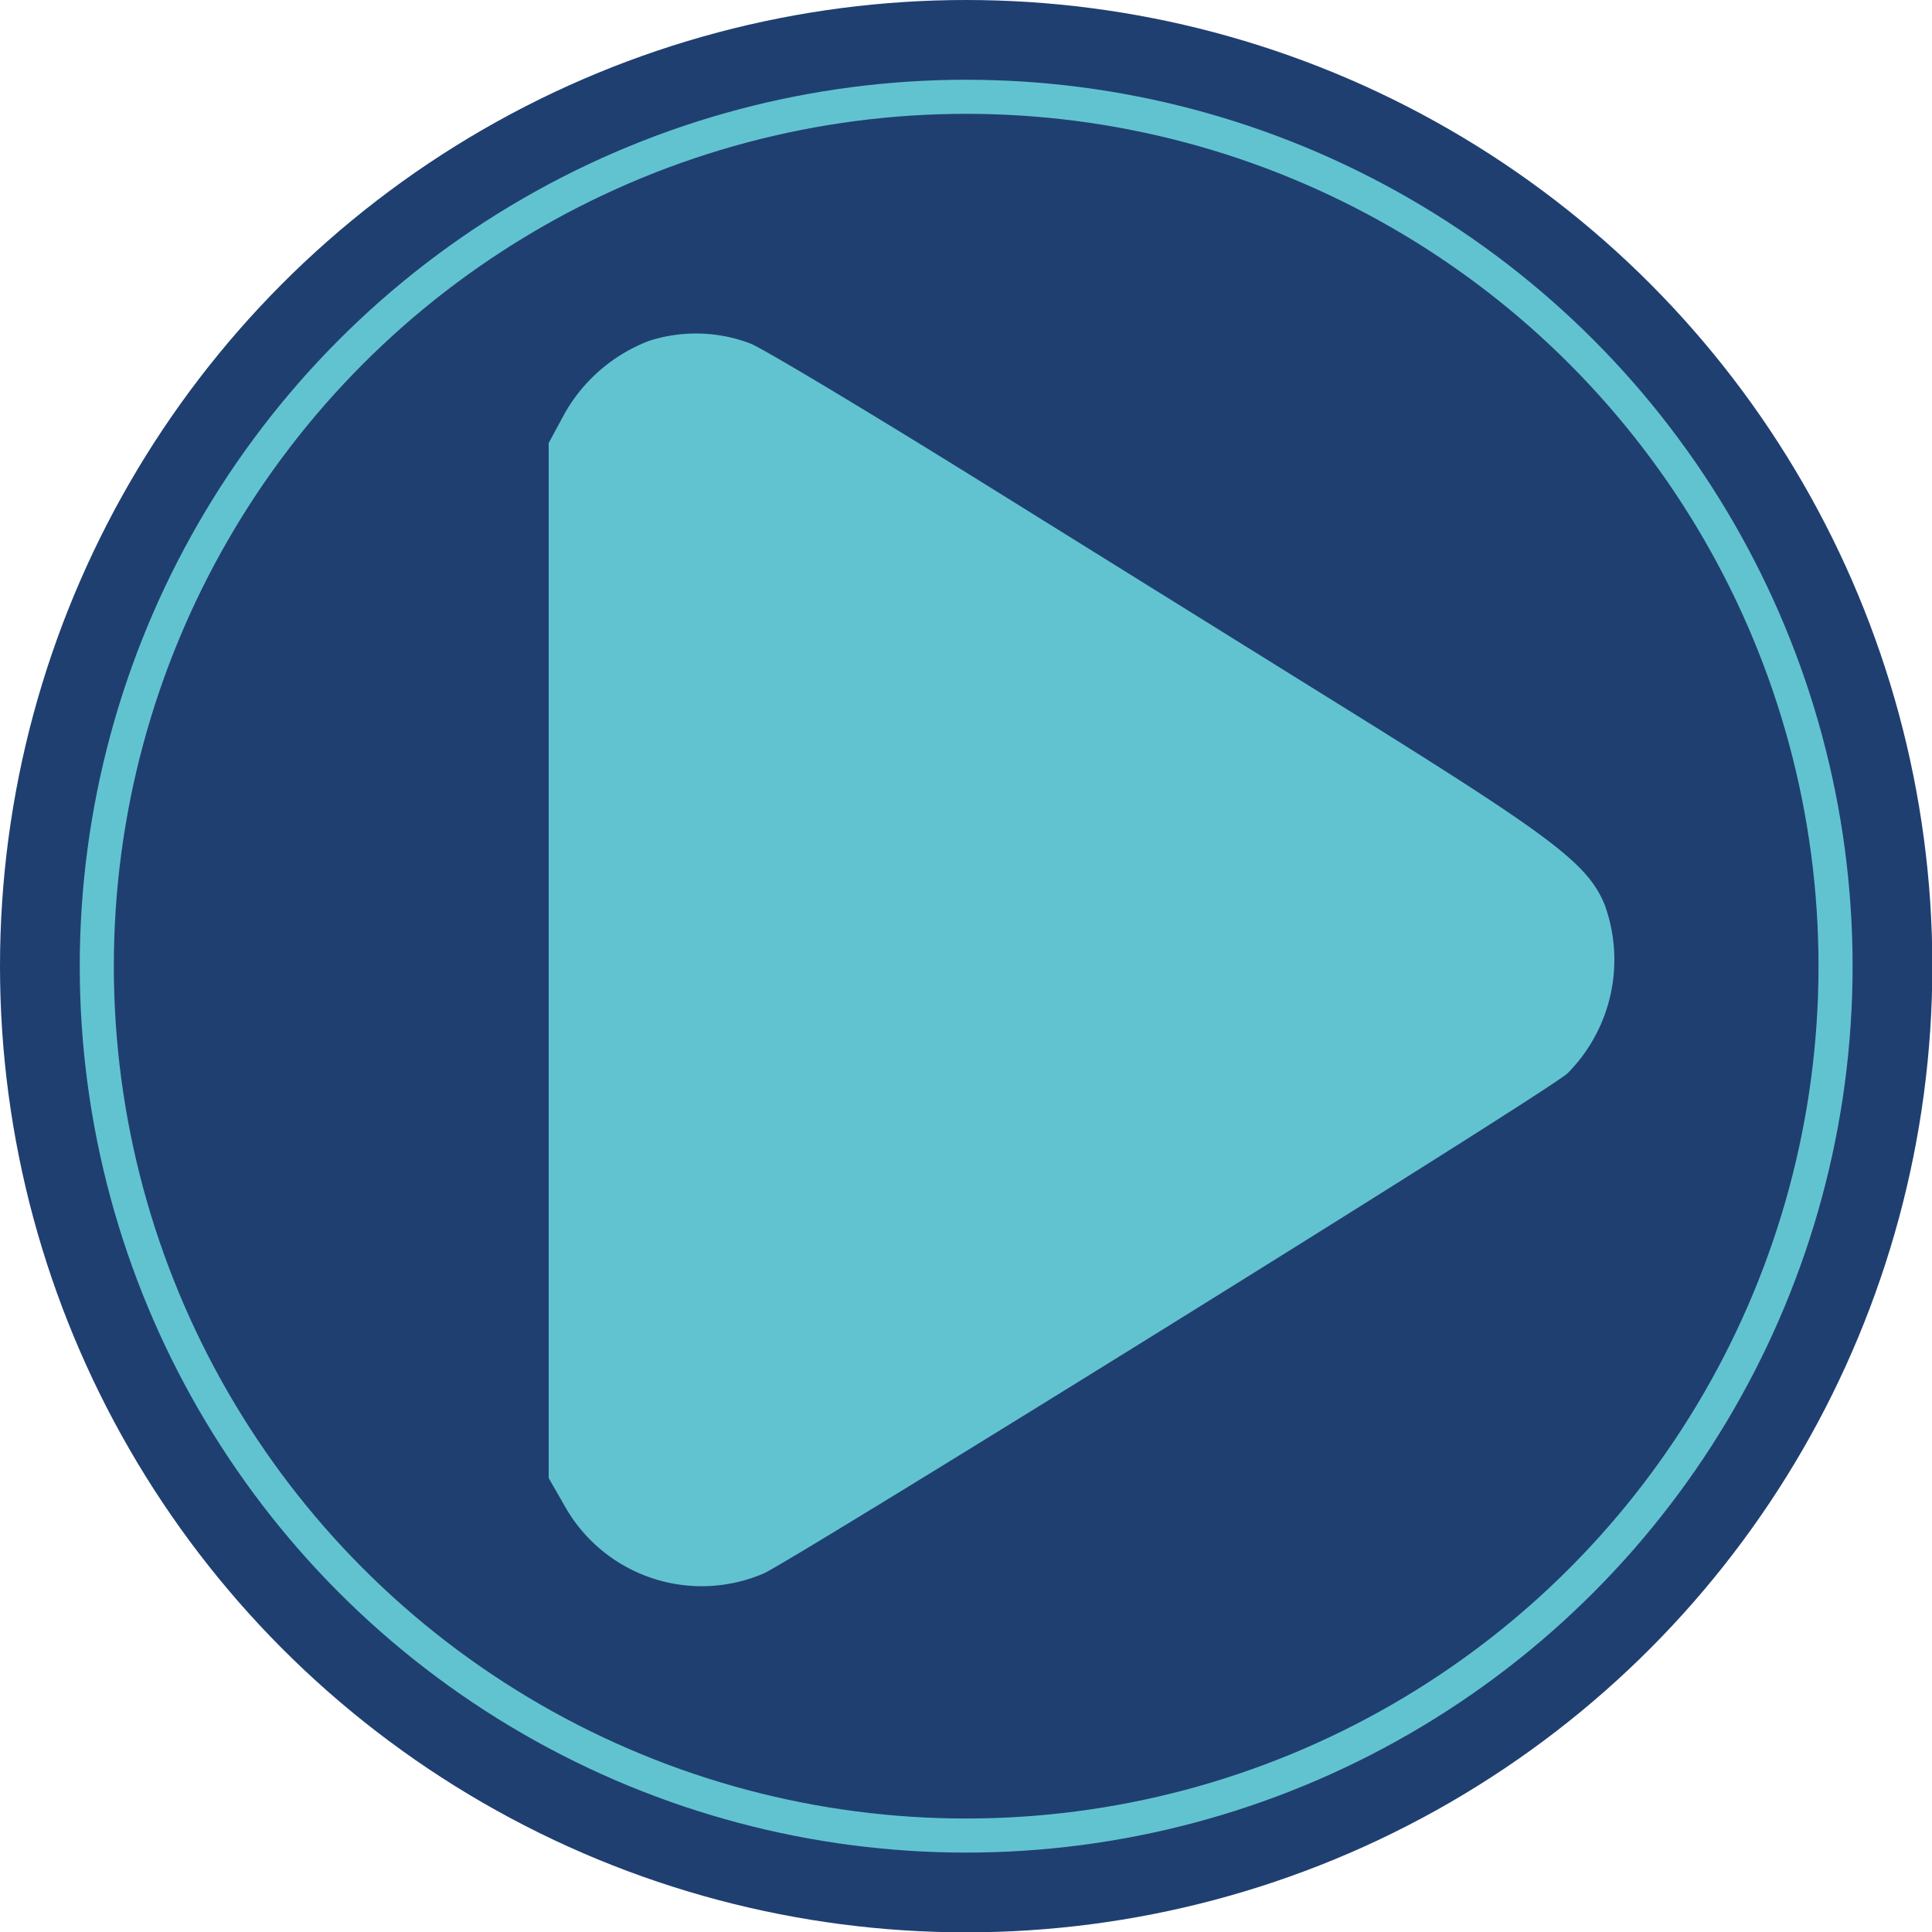 <svg id="Layer_1" data-name="Layer 1" xmlns="http://www.w3.org/2000/svg" viewBox="0 0 56.69 56.69"><defs><style>.cls-1{fill:#1f3f71;}.cls-2{fill:none;stroke:#62c3d0;stroke-miterlimit:10;}.cls-3{fill:#62c3d0;}</style></defs><title>Draw Icon</title><circle class="cls-1" cx="28.35" cy="28.35" r="28.35"/><circle class="cls-2" cx="28.35" cy="28.35" r="25.51"/><path class="cls-3" d="M19.05,10a4.83,4.83,0,0,0-2.48,2.13L16.1,13V43.37l.51.89a4.61,4.61,0,0,0,5.82,1.9C23.65,45.55,45.48,32,46,31.49a4.73,4.73,0,0,0,1.09-4.93c-.48-1.18-1.47-1.94-6.93-5.35L28.81,14.15c-3.33-2.07-6.38-3.9-6.79-4.07A4.5,4.5,0,0,0,19.05,10Z"/></svg>
